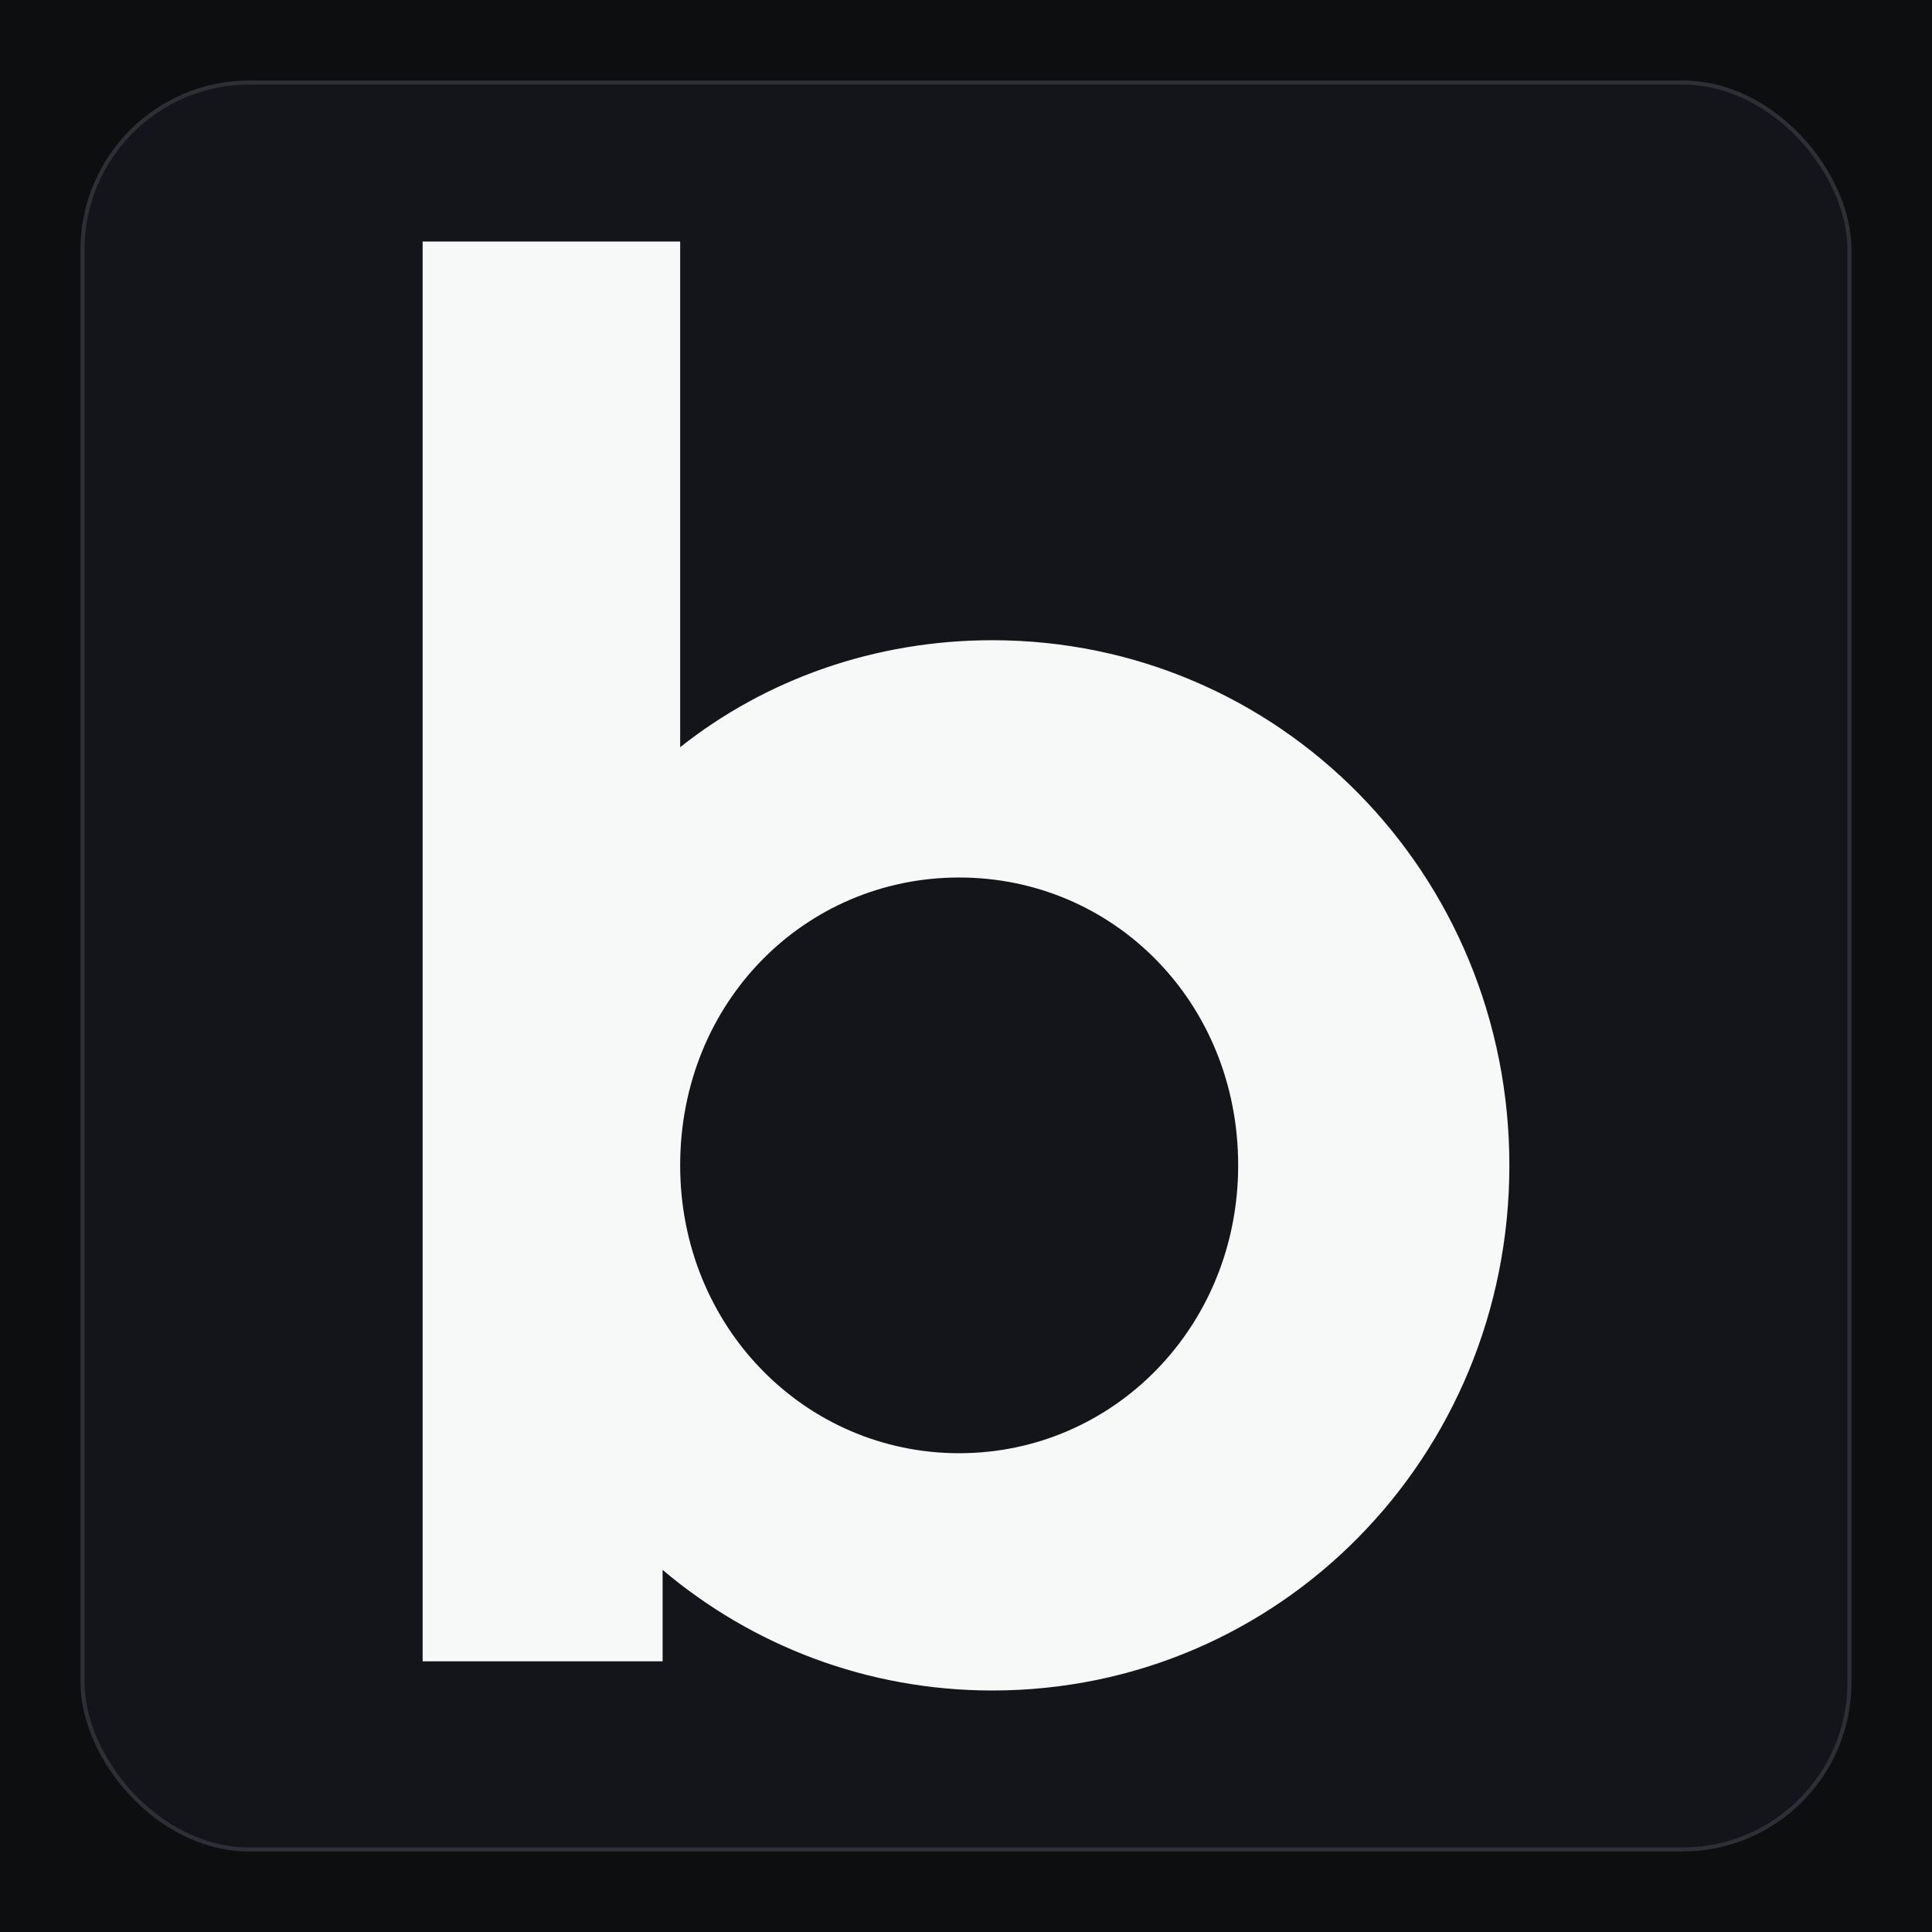 <svg width="480" height="480" viewBox="0 0 480 480" fill="none" xmlns="http://www.w3.org/2000/svg">
    <rect width="480" height="480" fill="#0C0E10"/>
    <rect x="20.5" y="20.5" width="439" height="439" rx="41.5" fill="#13151A" stroke="#2E2F36"/>
    <path d="M246.544 420C215.521 420 186.921 408.886 164.623 390.04V412.752H105V60H168.986V185.638C190.314 168.725 217.46 159.06 246.544 159.06C317.801 159.06 375 217.047 375 289.53C375 362.013 317.801 420 246.544 420ZM238.303 361.047C276.598 361.047 307.621 329.638 307.621 289.53C307.621 248.94 276.598 218.013 238.303 218.013C200.009 218.013 168.986 248.94 168.986 289.53C168.986 329.638 200.009 361.047 238.303 361.047Z"
          fill="#F7F8F8"/>
</svg>
